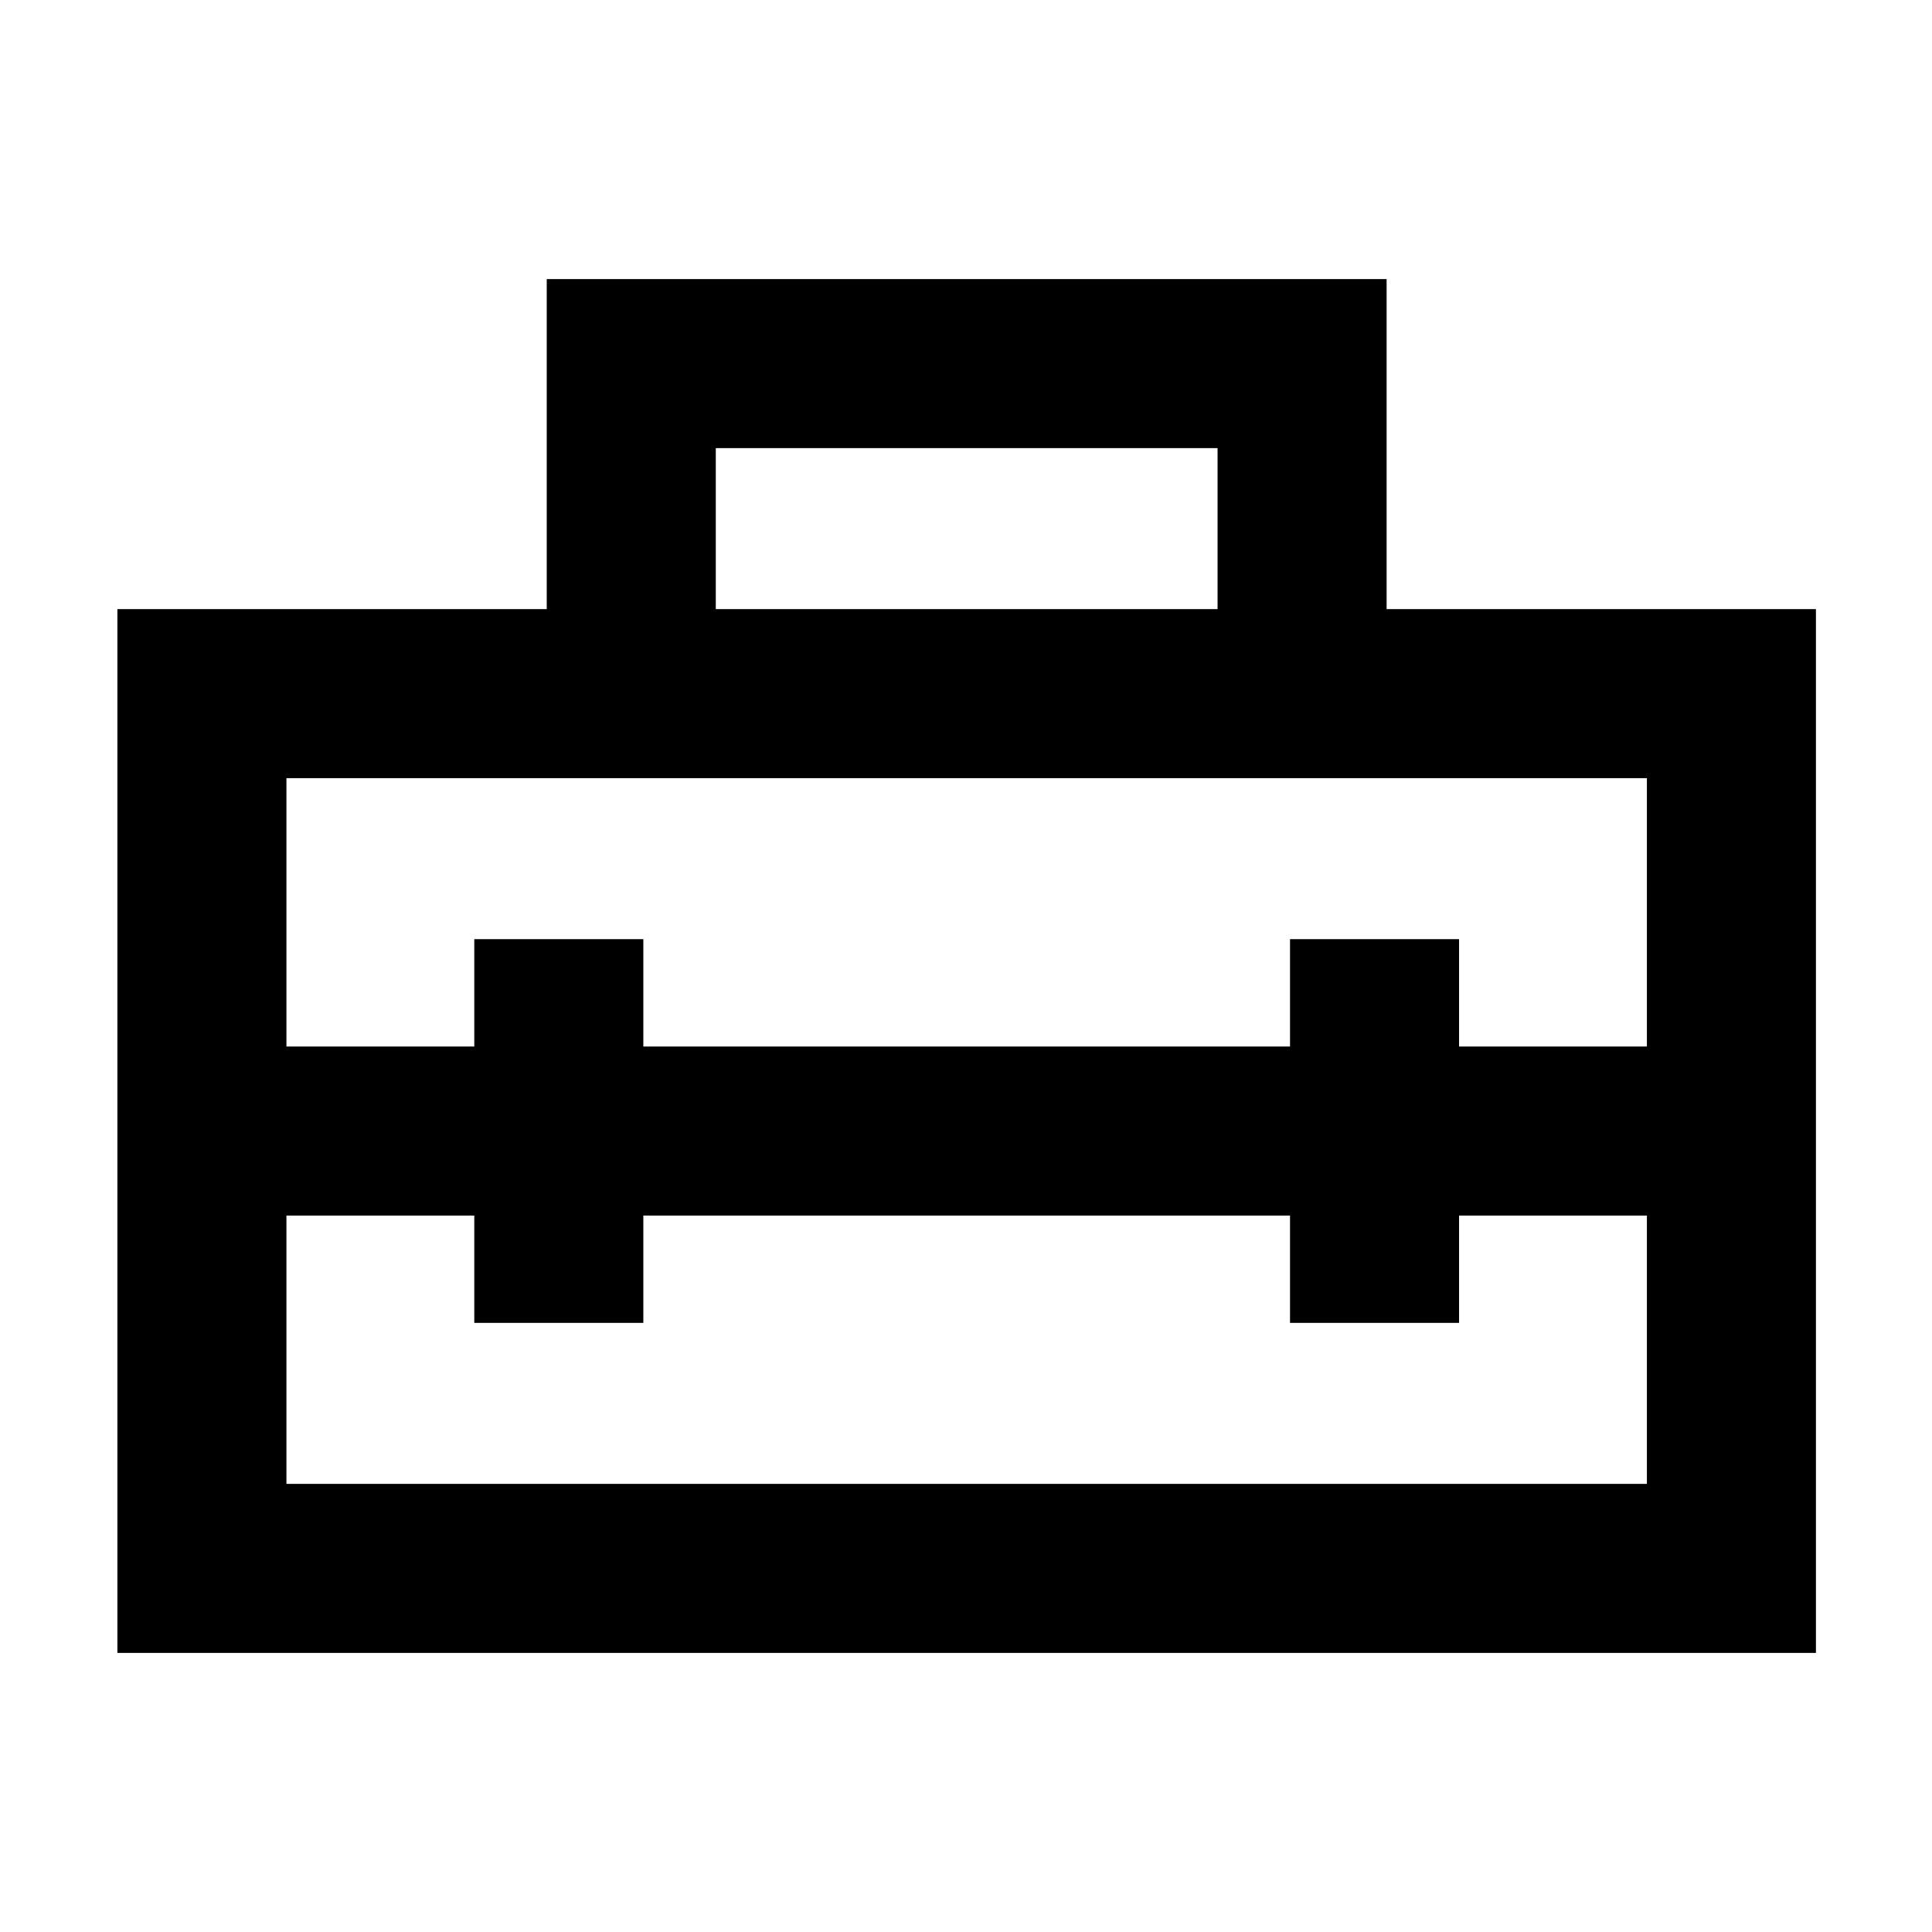 <svg xmlns="http://www.w3.org/2000/svg" height="40" viewBox="0 -960 960 960" width="40"><path d="M480-398.33ZM58.33-138.67v-518.66h213.34v-164H689v164h213.33v518.66h-844ZM319.67-356v53.33h-84V-356h-93.34v133.33h676V-356H725v53.33h-84V-356H319.67ZM142.33-573.33V-440h93.34v-53.33h84V-440H641v-53.33h84V-440h93.33v-133.33h-676Zm213.34-84H605v-80H355.67v80Z"/></svg>